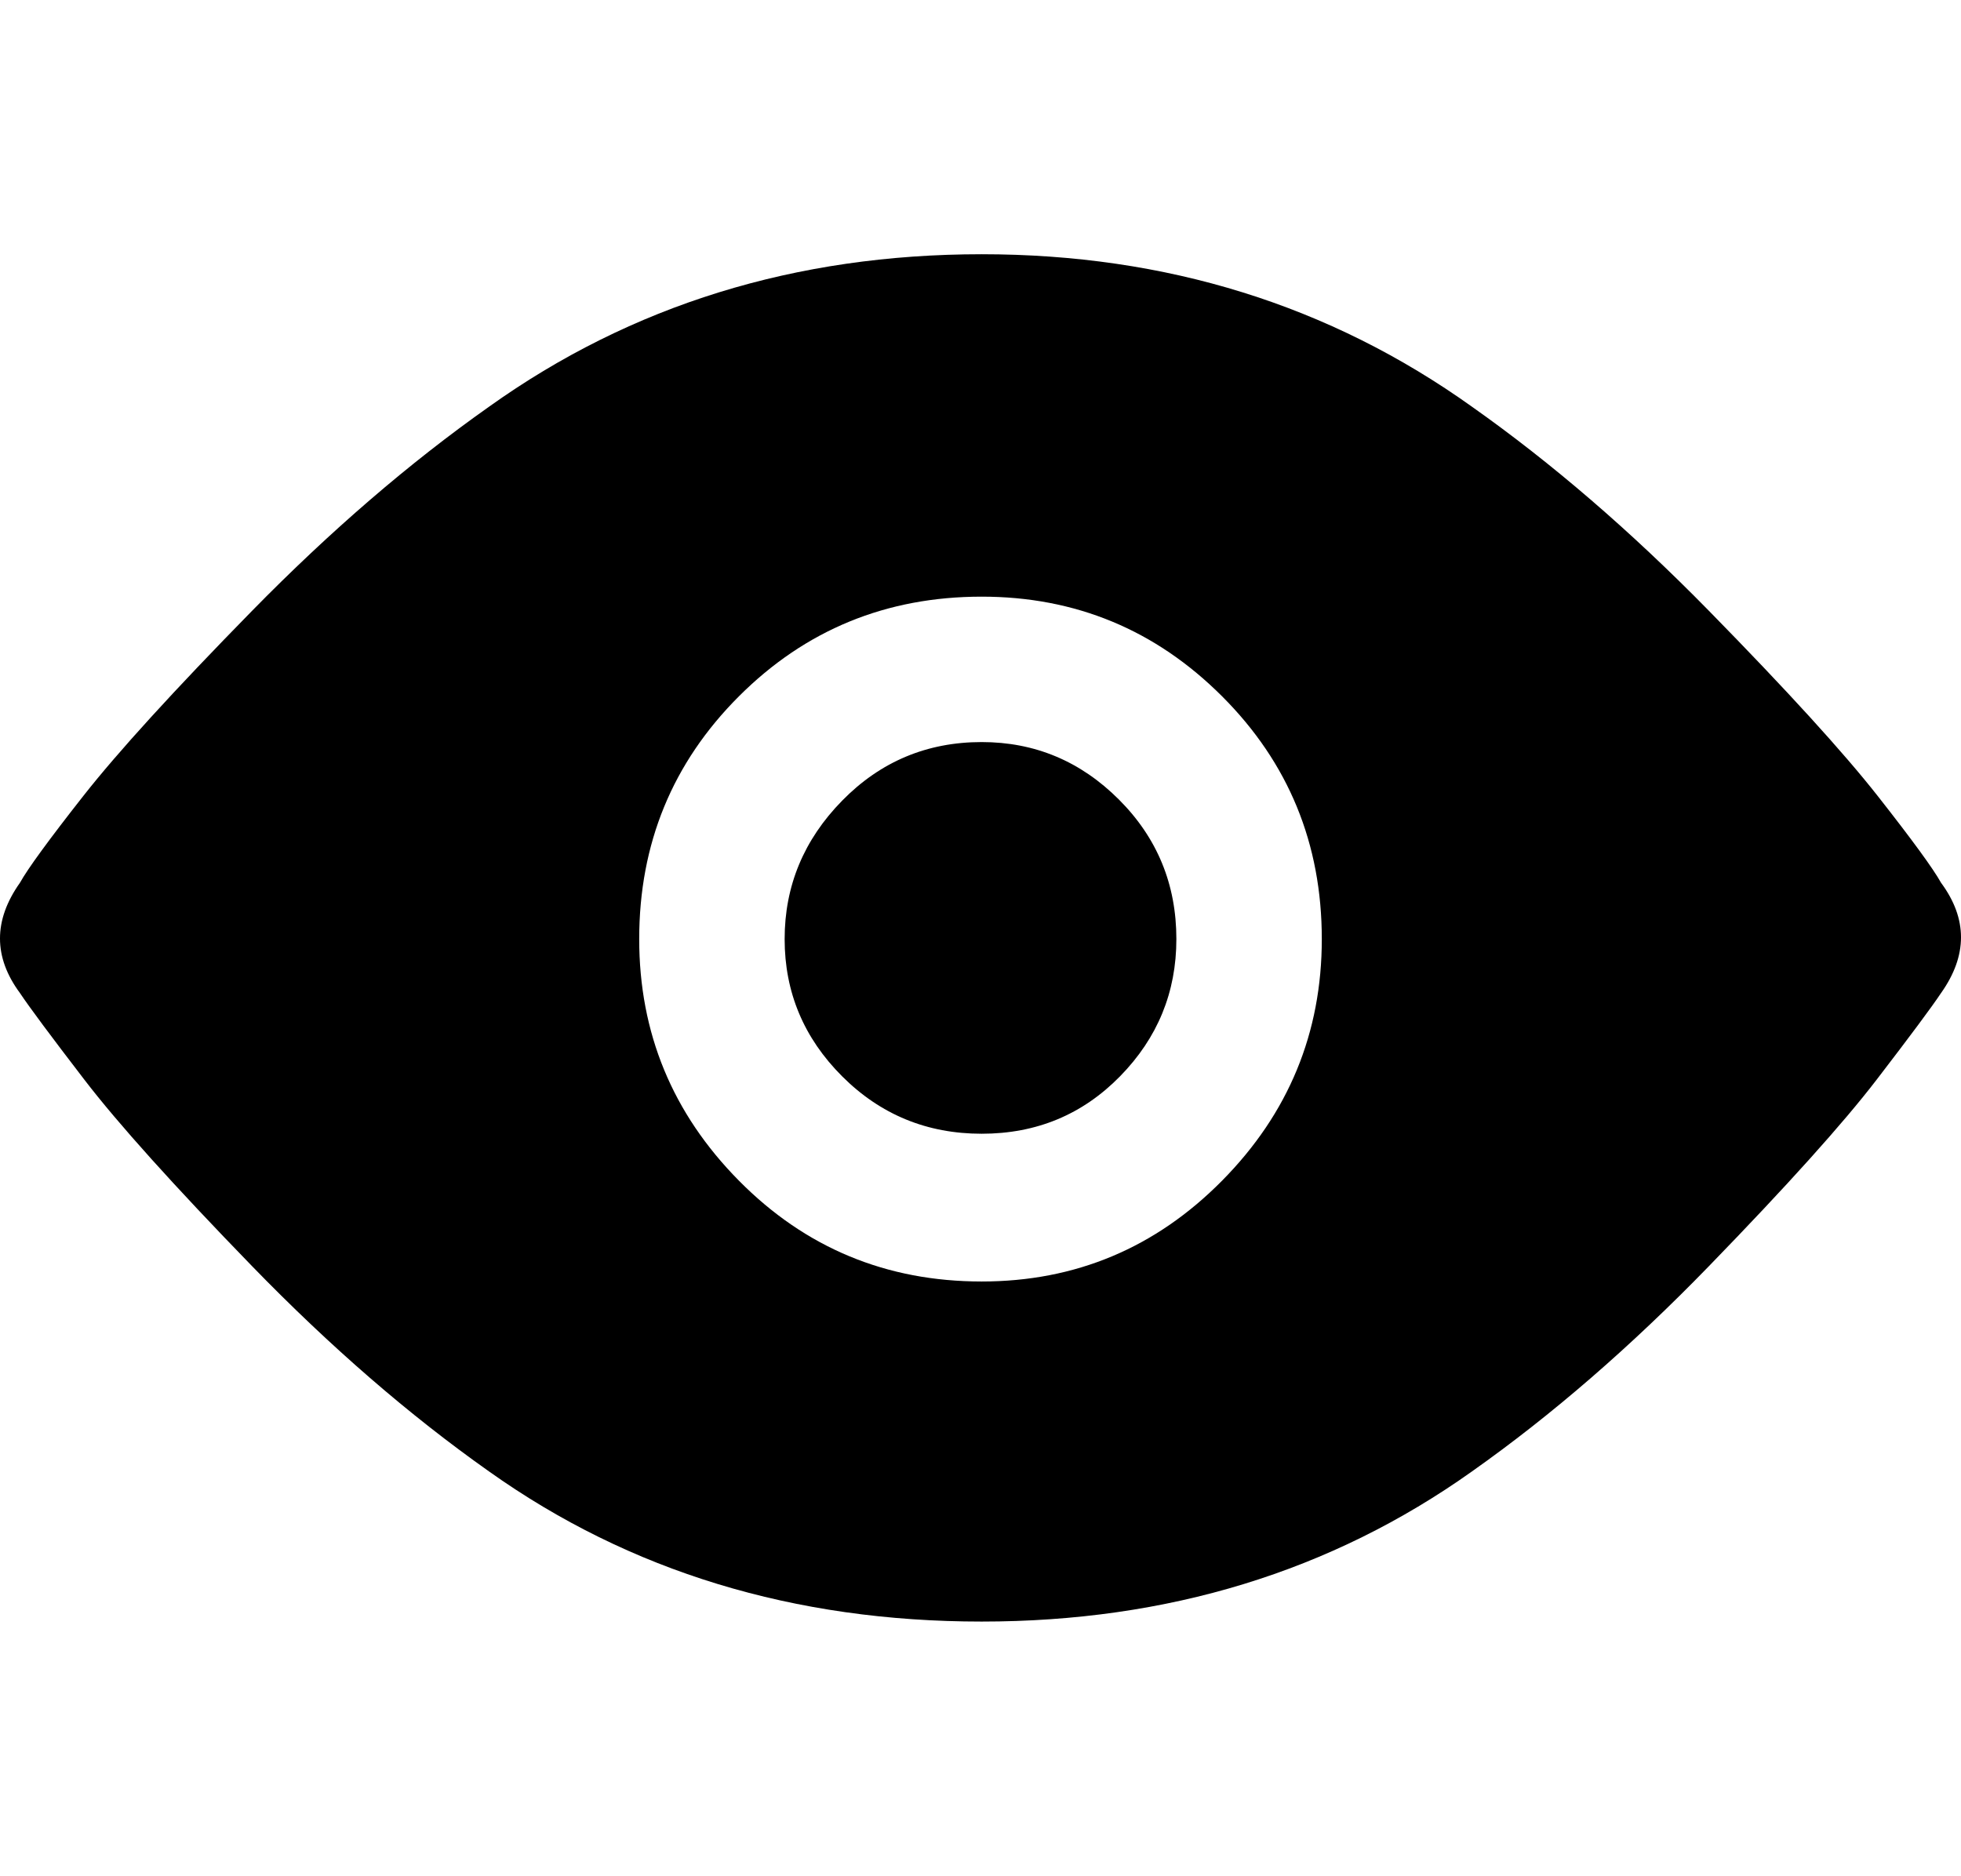 <svg height="1000" width="1045" xmlns="http://www.w3.org/2000/svg"><path d="M1034.375 470.5q21.25 28.75 0 58.75 -7.5 11.25 -34.375 46.25t-89.375 99.375 -126.25 109.375q-112.5 80 -261.25 80 -150 0 -262.5 -80 -63.75 -45 -126.25 -109.375t-89.375 -99.375 -34.375 -46.25q-21.25 -28.75 0 -58.75 6.25 -11.25 33.75 -46.25t90 -98.75 126.25 -108.75q113.75 -81.25 262.5 -81.25 147.5 0 261.25 81.25 63.75 45 126.25 108.75t90 98.75 33.75 46.25zm-511.25 212.5q75 0 128.125 -53.75t53.125 -128.75q0 -76.25 -53.125 -129.375t-128.125 -53.125q-76.25 0 -129.375 53.125t-53.125 129.375q0 75 53.125 128.75t129.375 53.75zm103.75 -182.5q0 42.5 -30 73.125t-73.75 30.625 -74.375 -30.625 -30.625 -73.125 30.625 -73.75 74.375 -31.25q42.5 0 73.125 30.625t30.625 74.375z"/></svg>
